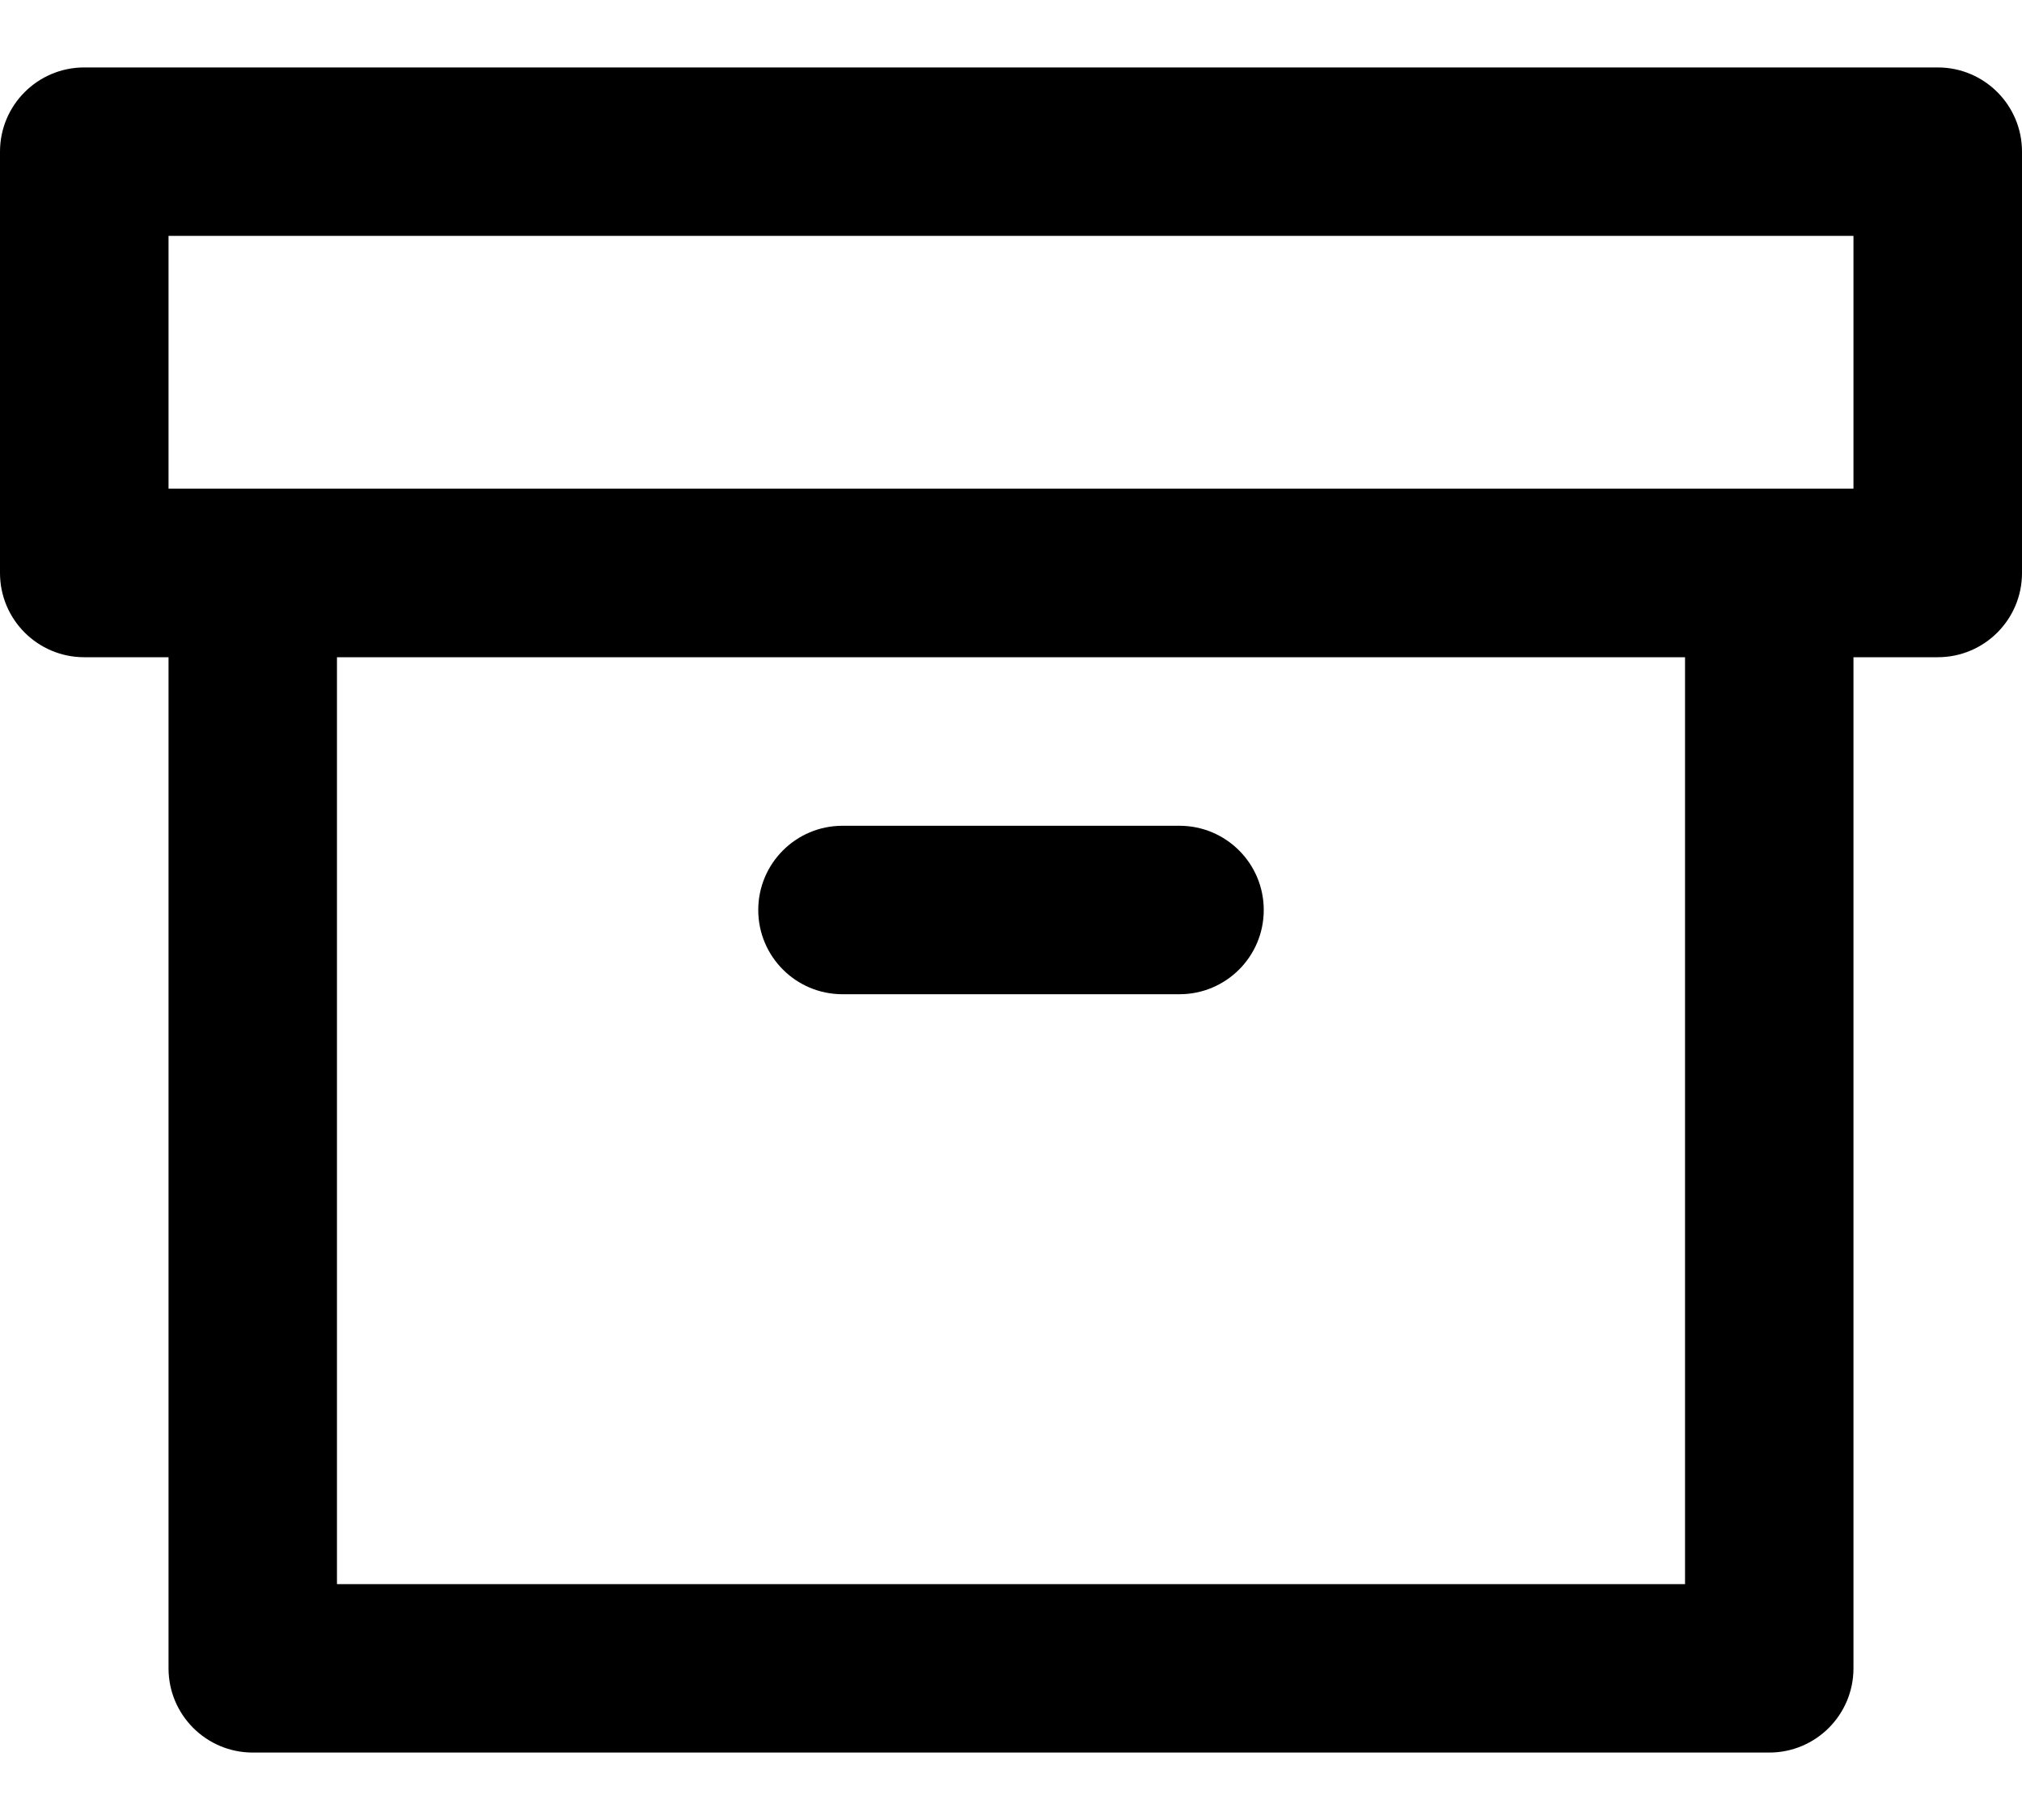 <svg width="20" height="18" viewBox="0 0 20 18" fill="none" xmlns="http://www.w3.org/2000/svg">
    <path fill-rule="evenodd" clip-rule="evenodd" d="M0.833 0.667C0.373 0.667 0 1.04 0 1.5V5.667C0 6.127 0.373 6.5 0.833 6.5H1.667V16.5C1.667 16.96 2.04 17.333 2.5 17.333H17.5C17.96 17.333 18.333 16.96 18.333 16.5V6.5H19.167C19.627 6.5 20 6.127 20 5.667V1.5C20 1.04 19.627 0.667 19.167 0.667H0.833ZM17.5 4.833H18.333V2.333H1.667V4.833H2.5H17.5ZM3.333 6.5H16.667V15.667H3.333V6.5ZM7.5 9C7.5 8.54 7.873 8.167 8.333 8.167H11.667C12.127 8.167 12.5 8.54 12.5 9C12.5 9.46 12.127 9.833 11.667 9.833H8.333C7.873 9.833 7.5 9.46 7.5 9Z" fill="#000"/>
</svg>
